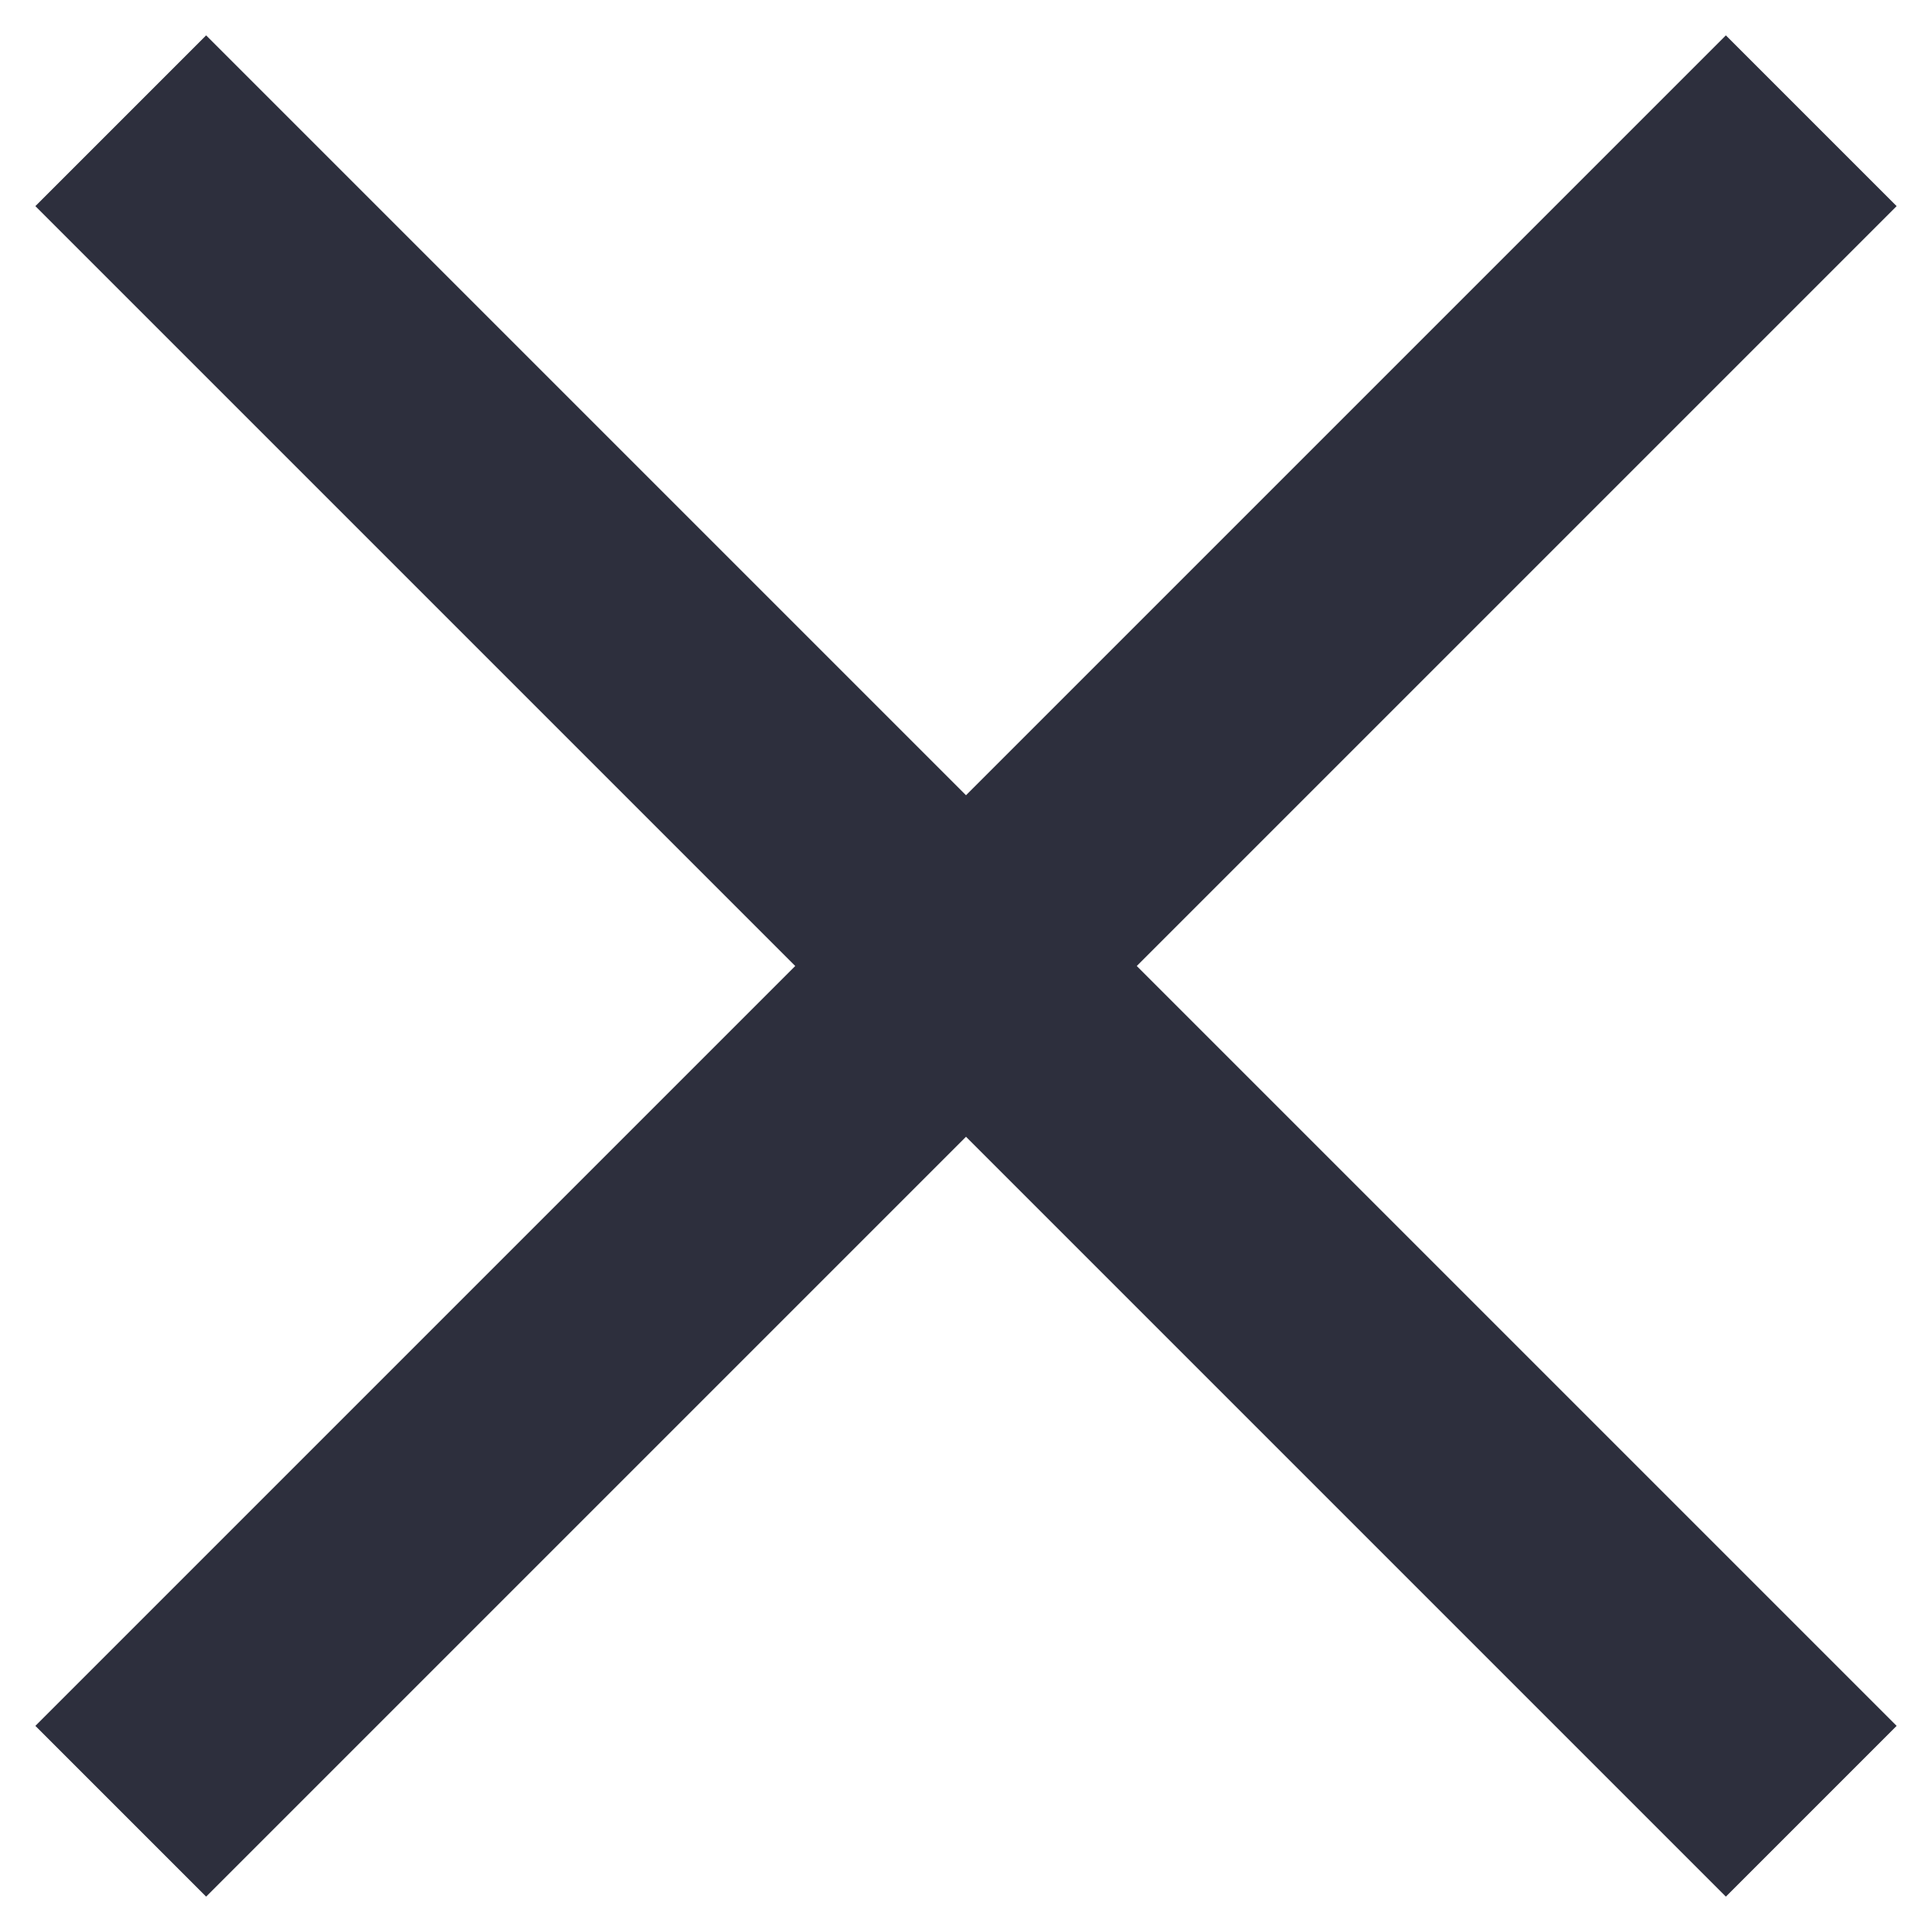 <svg width="16" height="16" viewBox="0 0 16 16" fill="none" xmlns="http://www.w3.org/2000/svg">
<path d="M1 15L15 1" stroke="#2D2F3D" stroke-width="2"/>
<path d="M15 15L1 1" stroke="#2D2F3D" stroke-width="2"/>
</svg>

